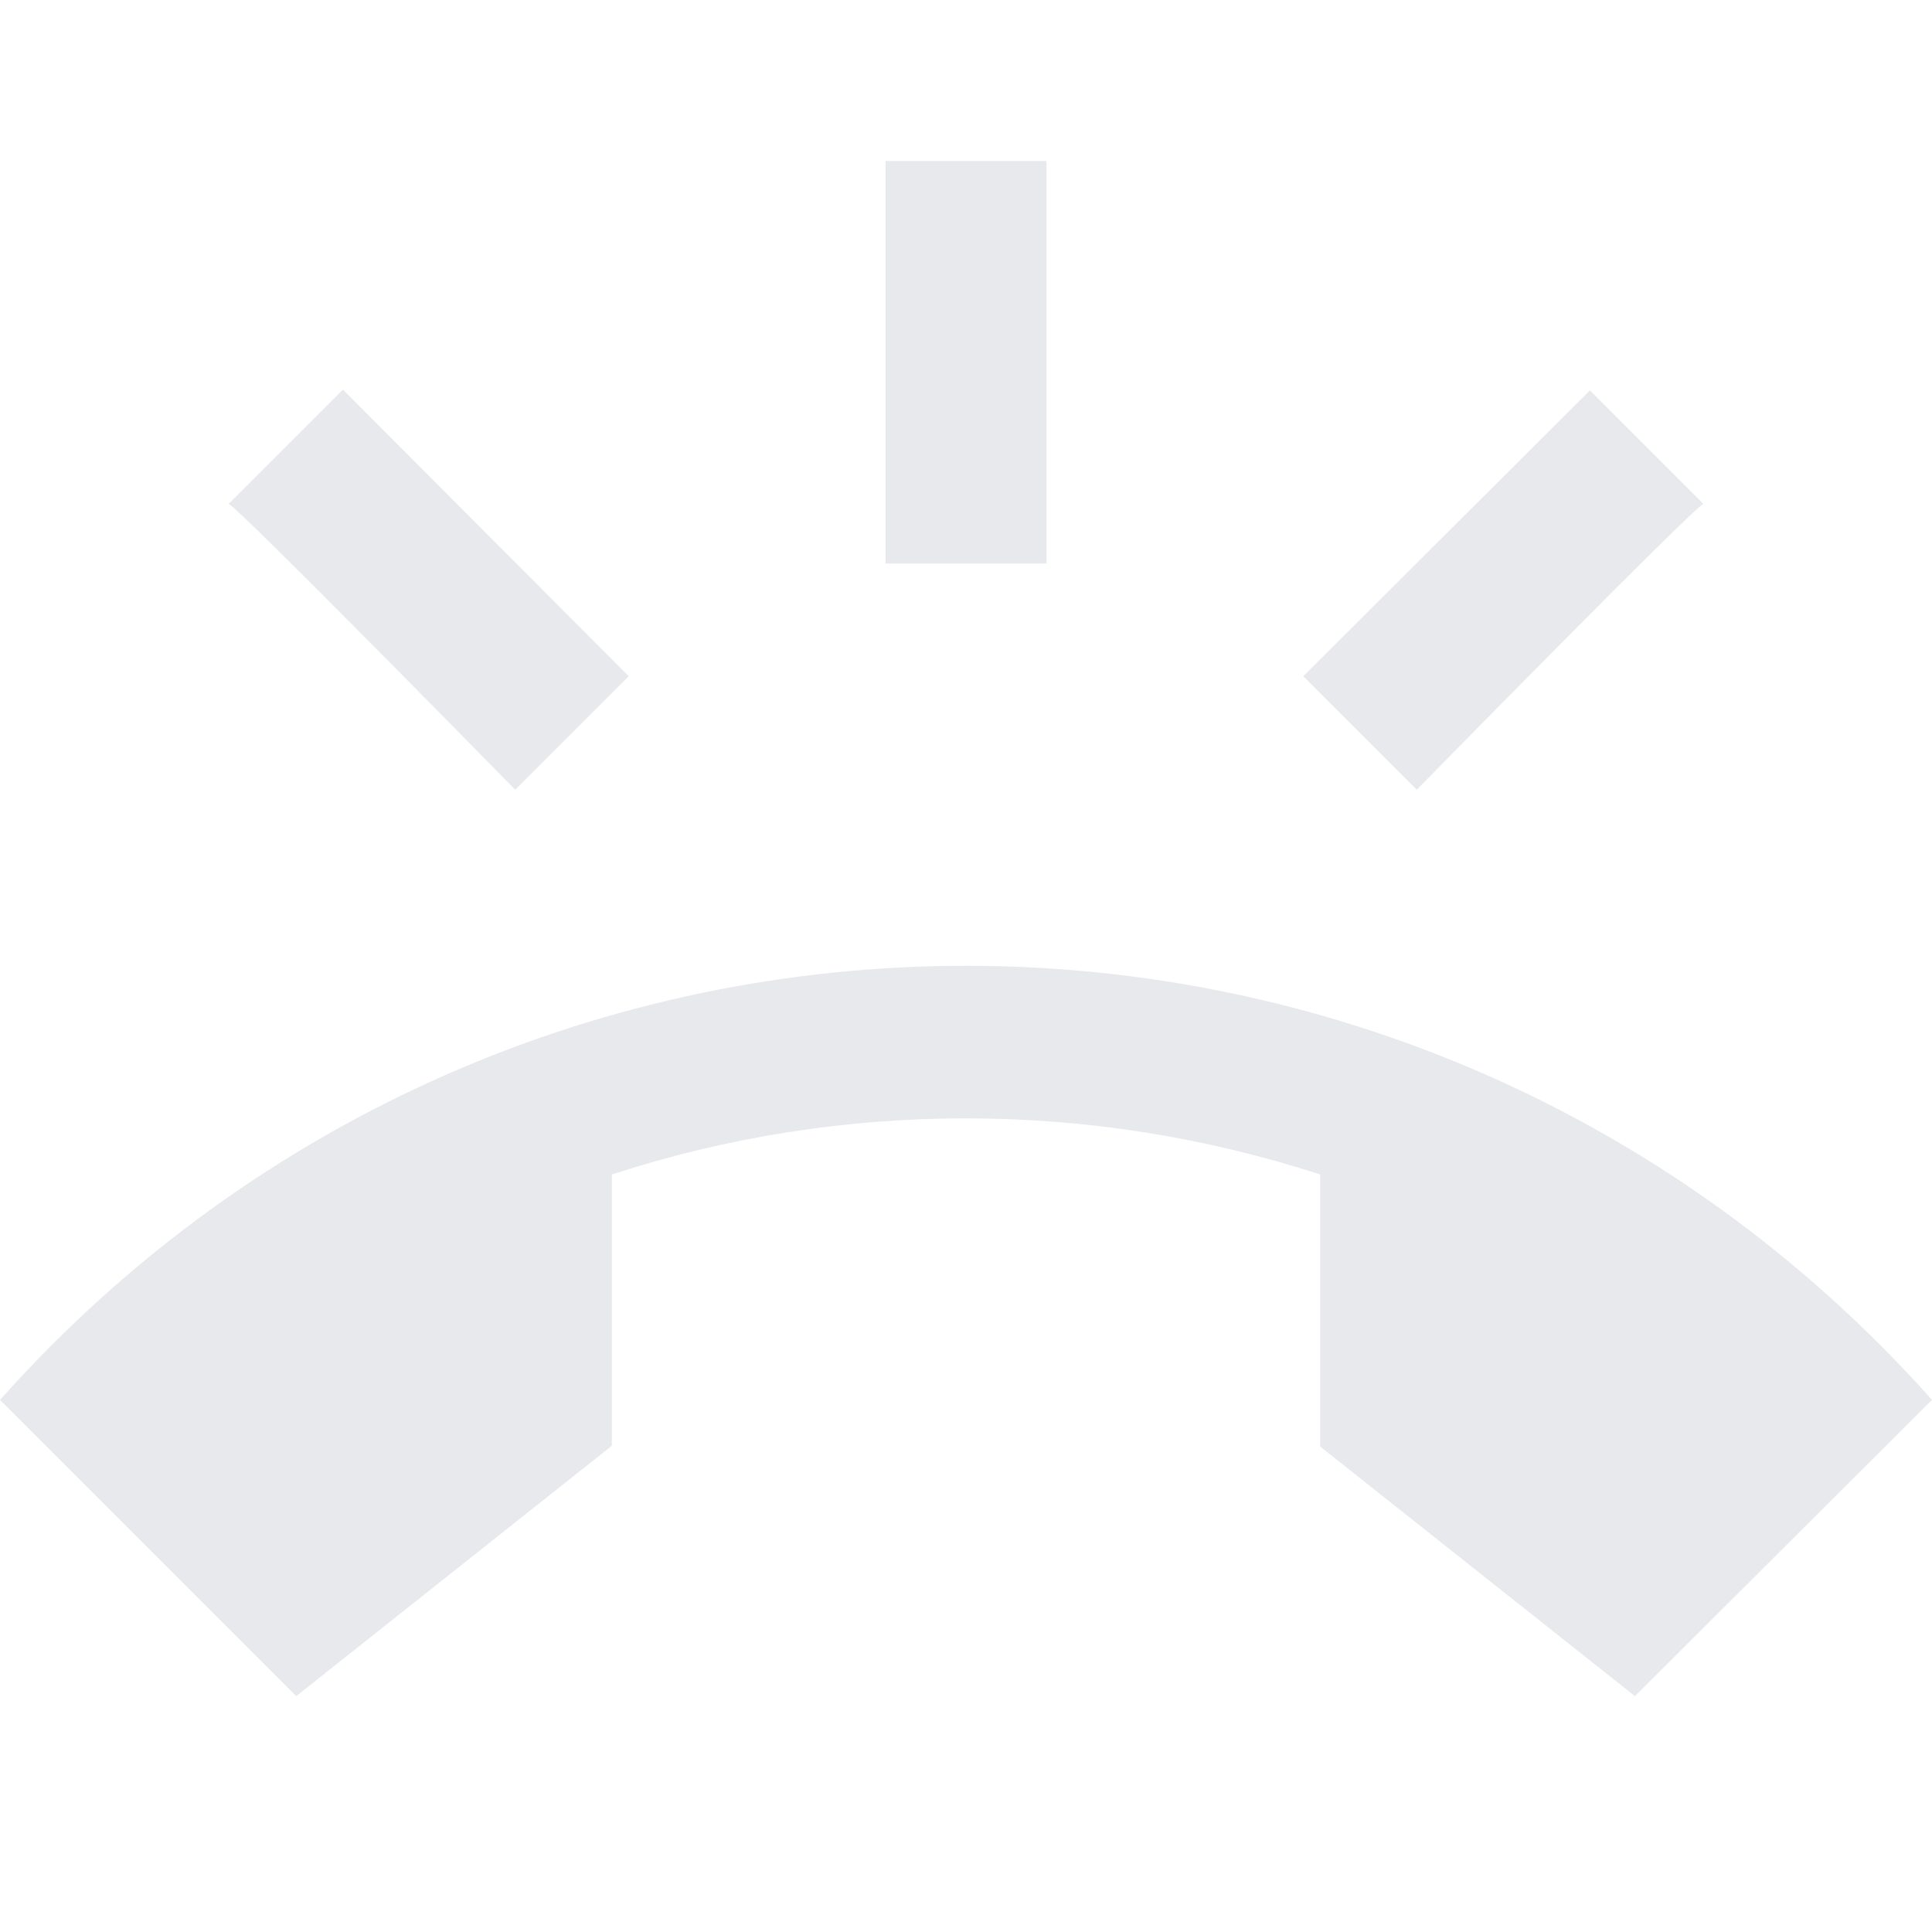 <svg fill="#E7E9EC" xmlns="http://www.w3.org/2000/svg" height="24" viewBox="0 0 24 24" width="24"><path d="M0 0h24v24H0V0z" fill="none"/><path d="M21.16 6.26l-1.41-1.41-3.56 3.55 1.41 1.41s3.45-3.52 3.56-3.55zM11 2h2v5h-2zM6.4 9.81L7.81 8.4 4.26 4.84 2.84 6.26c.11.03 3.56 3.55 3.56 3.55zM0 17.39l3.68 3.68 3.92-3.11v-3.37c2.85-.93 5.94-.93 8.8 0v3.38l3.91 3.1L24 17.39c-6.41-7.19-17.59-7.19-24 0z"/></svg>